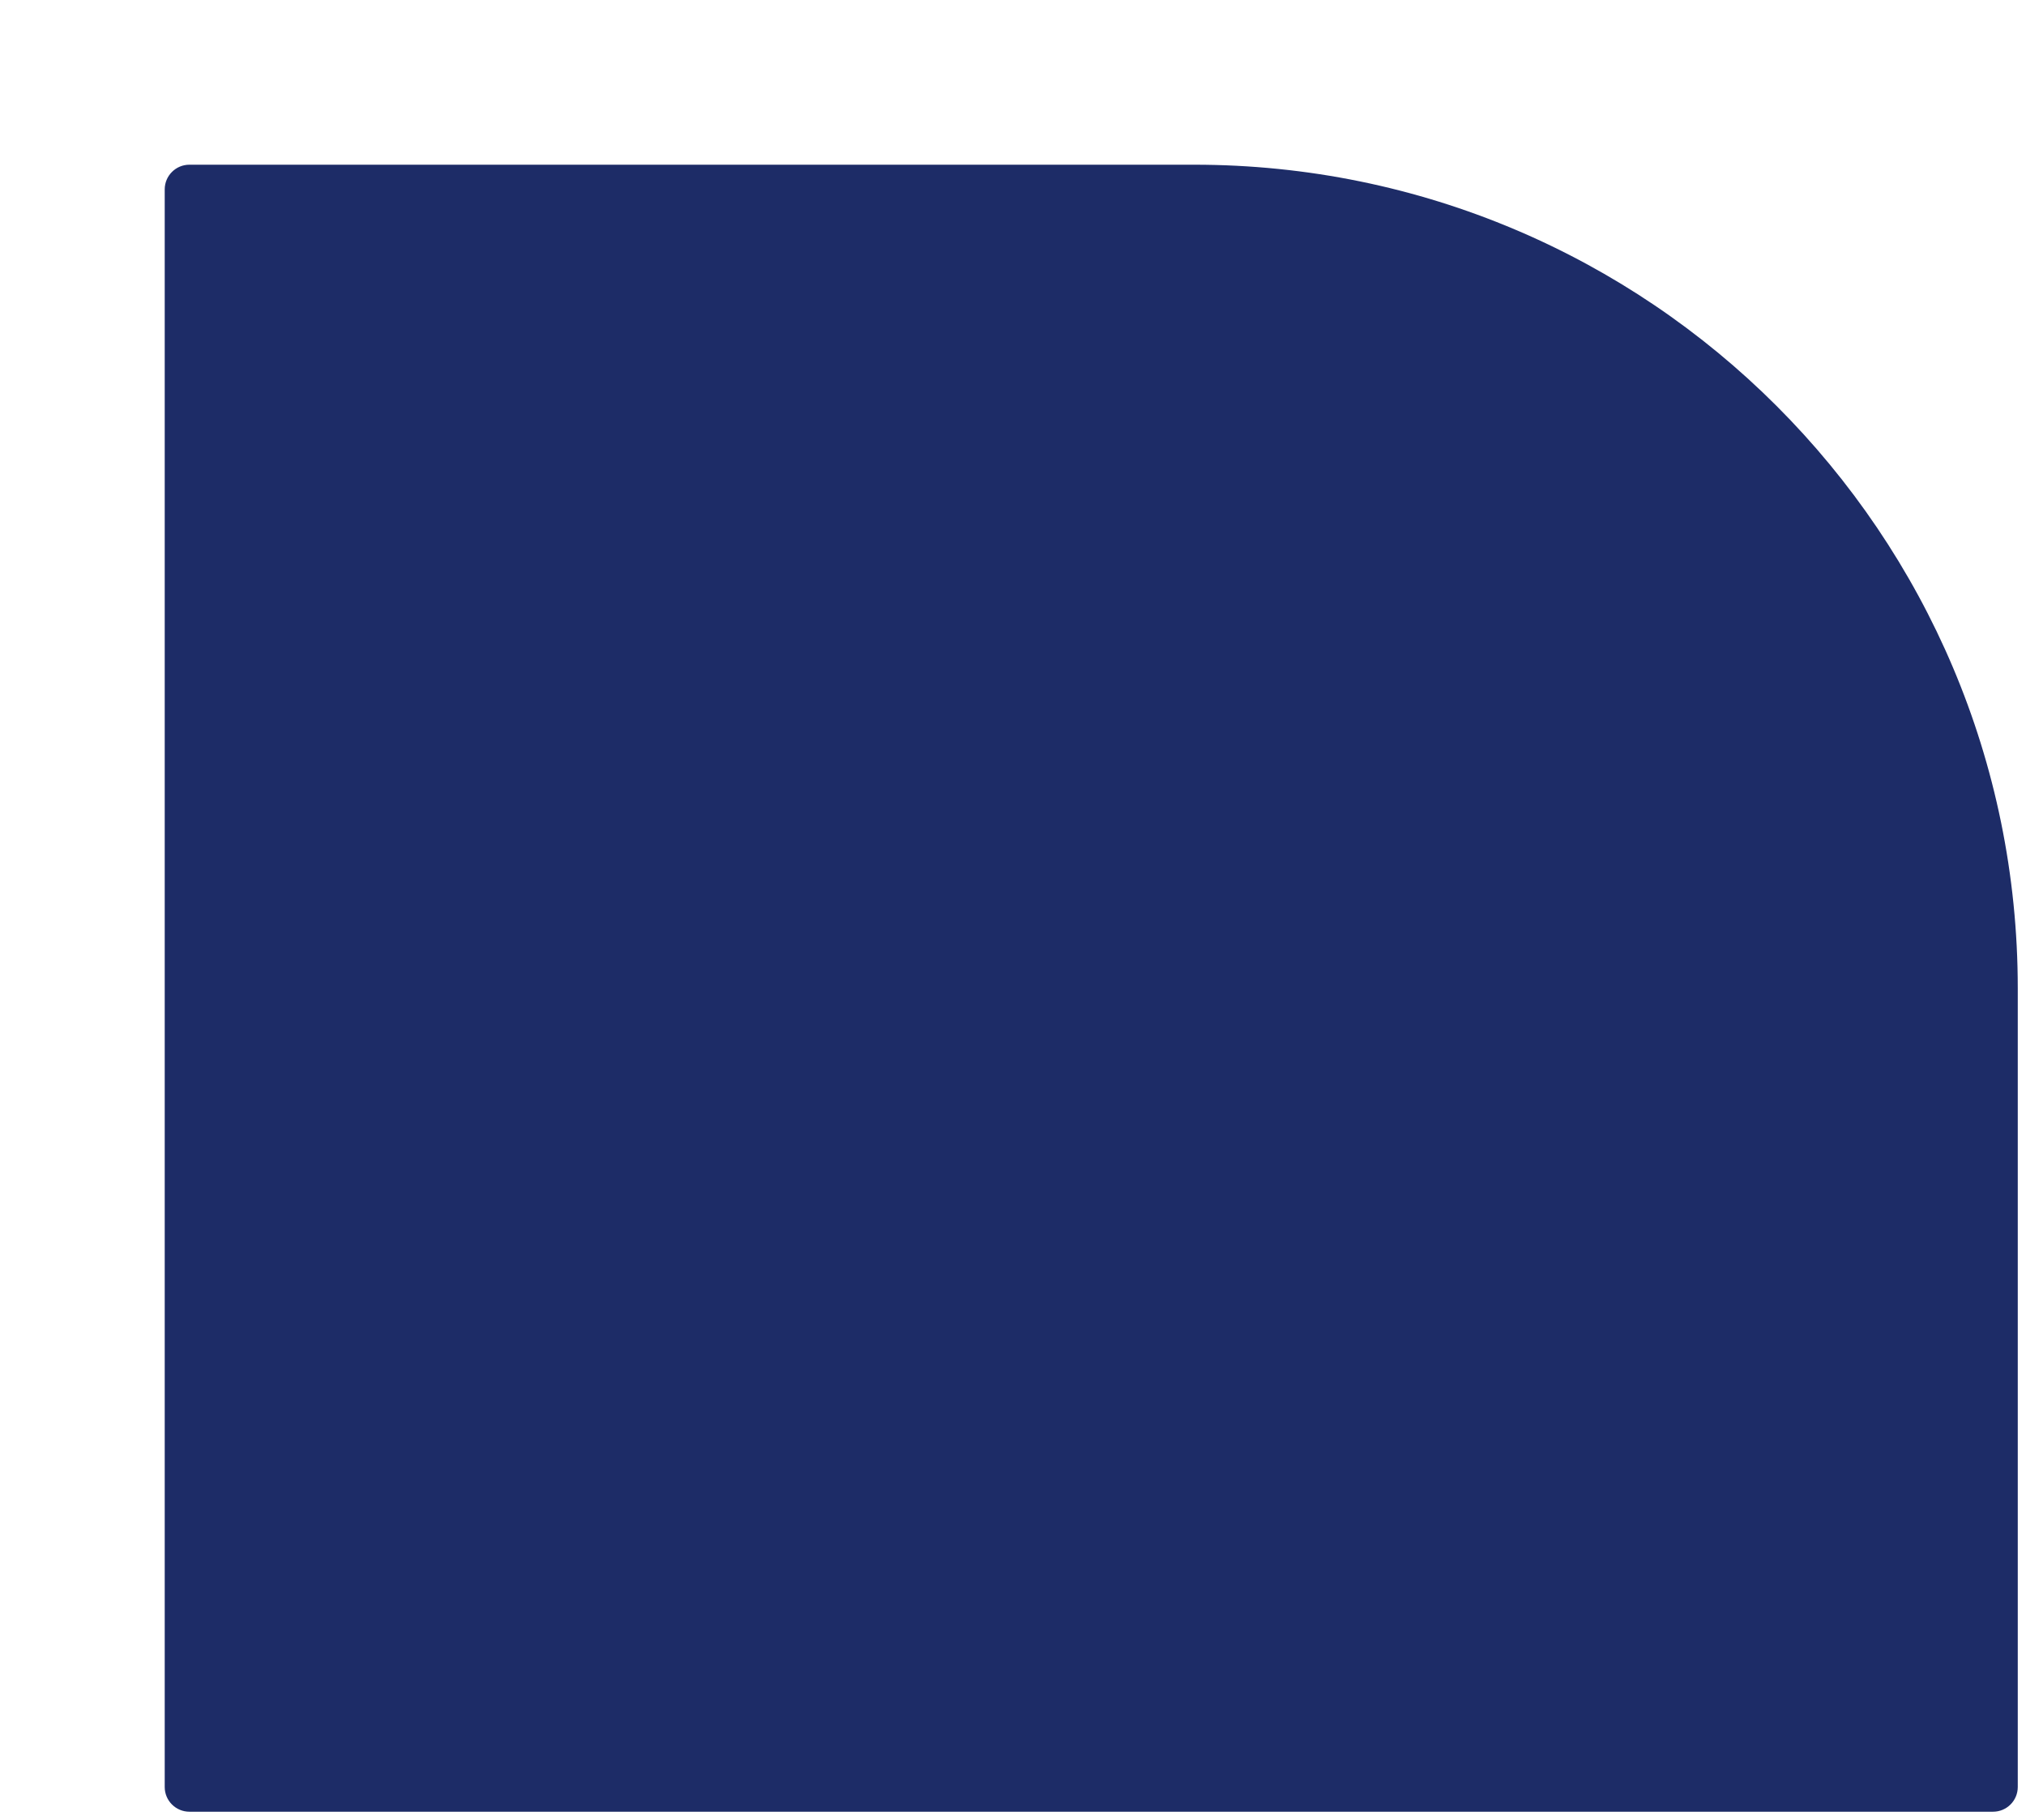 <svg width="246" height="221" viewBox="0 0 246 221" fill="none" xmlns="http://www.w3.org/2000/svg">
<g filter="url(#filter0_d_1_2)">
<path d="M0 3C0 1.343 1.343 0 3 0H125C180.228 0 225 44.772 225 100V197C225 198.657 223.657 200 222 200H3C1.343 200 0 198.657 0 197V3Z" fill="#1D2C67"/>
</g>
<defs>
<filter id="filter0_d_1_2" x="0" y="0" width="246" height="221" filterUnits="userSpaceOnUse" color-interpolation-filters="sRGB">
<feFlood flood-opacity="0" result="BackgroundImageFix"/>
<feColorMatrix in="SourceAlpha" type="matrix" values="0 0 0 0 0 0 0 0 0 0 0 0 0 0 0 0 0 0 127 0" result="hardAlpha"/>
<feOffset dx="20" dy="20"/>
<feGaussianBlur stdDeviation="0.5"/>
<feComposite in2="hardAlpha" operator="out"/>
<feColorMatrix type="matrix" values="0 0 0 0 0.191 0 0 0 0 0.278 0 0 0 0 0.625 0 0 0 1 0"/>
<feBlend mode="normal" in2="BackgroundImageFix" result="effect1_dropShadow_1_2"/>
<feBlend mode="normal" in="SourceGraphic" in2="effect1_dropShadow_1_2" result="shape"/>
</filter>
</defs>
</svg>
